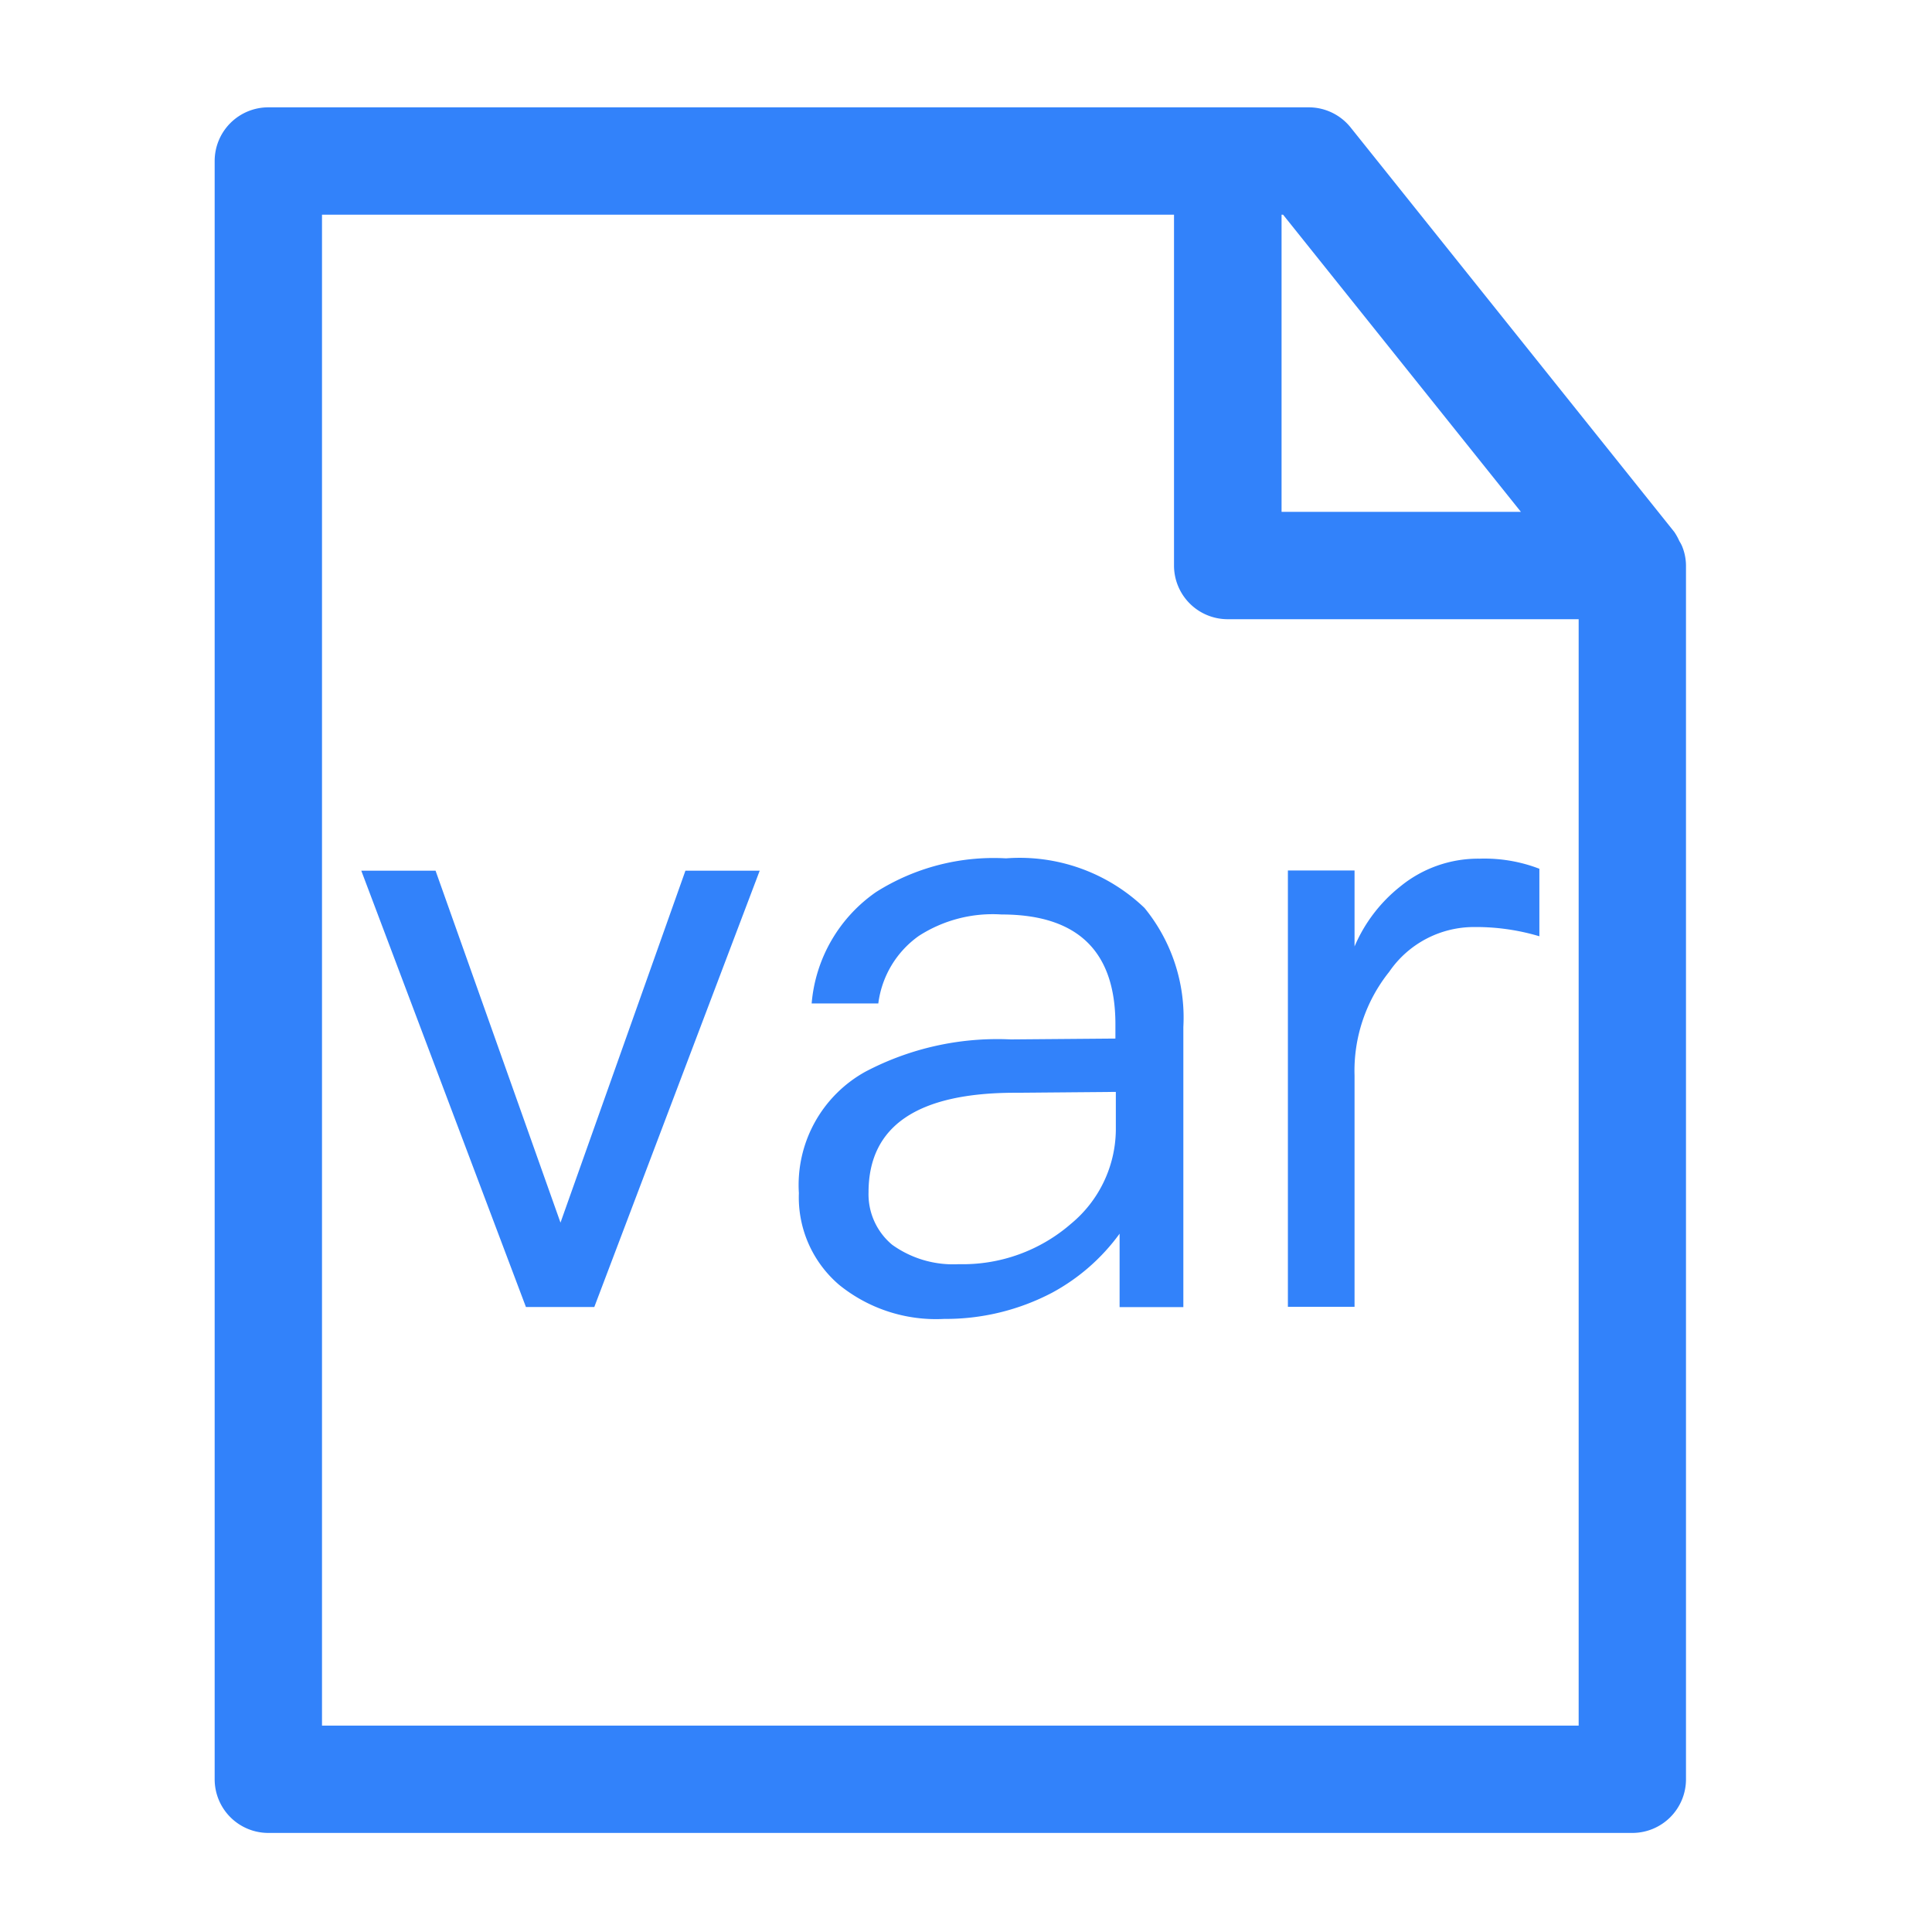 <?xml version="1.0" standalone="no"?><!DOCTYPE svg PUBLIC "-//W3C//DTD SVG 1.1//EN" "http://www.w3.org/Graphics/SVG/1.1/DTD/svg11.dtd"><svg t="1684229848194" class="icon" viewBox="0 0 1024 1024" version="1.1" xmlns="http://www.w3.org/2000/svg" p-id="30128" xmlns:xlink="http://www.w3.org/1999/xlink" width="32" height="32"><path d="M891.449 289.28a21.447 21.447 0 0 0-1.365-2.503 30.777 30.777 0 0 0-2.674-4.836l-171.577-214.414A28.444 28.444 0 0 0 693.589 56.889H142.222a28.444 28.444 0 0 0-28.444 28.444v857.714a28.444 28.444 0 0 0 28.444 28.444h722.944a28.444 28.444 0 0 0 28.444-28.444V299.748a27.591 27.591 0 0 0-2.162-10.468z m-85.333-17.977h-126.862V113.778h0.796z m30.72 643.3H170.667V113.778h451.584v185.97a28.444 28.444 0 0 0 28.444 28.444h186.027v586.411z" fill="#3282FA" p-id="30129"></path><path d="M191.488 461.483h39.367l66.219 186.539 66.219-186.539h39.367l-87.666 231.253H278.756z" p-id="30130" fill="#3282FA"></path><path d="M606.606 481.223a91.762 91.762 0 0 1 20.594 63.09v148.48h-33.792v-38.912a107.122 107.122 0 0 1-35.783 31.289 121.23 121.23 0 0 1-57.23 13.881 81.522 81.522 0 0 1-55.467-17.92 60.928 60.928 0 0 1-21.504-48.754 68.608 68.608 0 0 1 35.328-64.398 150.187 150.187 0 0 1 76.971-17.067l55.467-0.455v-7.623q0-58.14-60.359-58.14a72.249 72.249 0 0 0-43.861 11.378 51.883 51.883 0 0 0-21.447 35.783h-35.328a79.929 79.929 0 0 1 34.133-59.051 116.679 116.679 0 0 1 68.892-17.863 95.63 95.63 0 0 1 73.387 26.283z m-15.189 97.508l-53.248 0.455q-77.824 0-77.824 52.793a34.816 34.816 0 0 0 12.516 27.762 55.41 55.41 0 0 0 35.328 10.297 87.381 87.381 0 0 0 59.506-21.447 65.308 65.308 0 0 0 23.723-49.664z" p-id="30131" fill="#3282FA"></path><path d="M815.9 460.459v35.783a117.134 117.134 0 0 0-34.418-4.892 54.443 54.443 0 0 0-45.17 23.723 83.911 83.911 0 0 0-18.375 55.012v122.539h-35.328V461.369h35.328v40.277a81.01 81.01 0 0 1 24.178-31.744 65.195 65.195 0 0 1 42.041-14.791 81.01 81.01 0 0 1 31.744 5.348z" p-id="30132" fill="#3282FA"></path></svg>